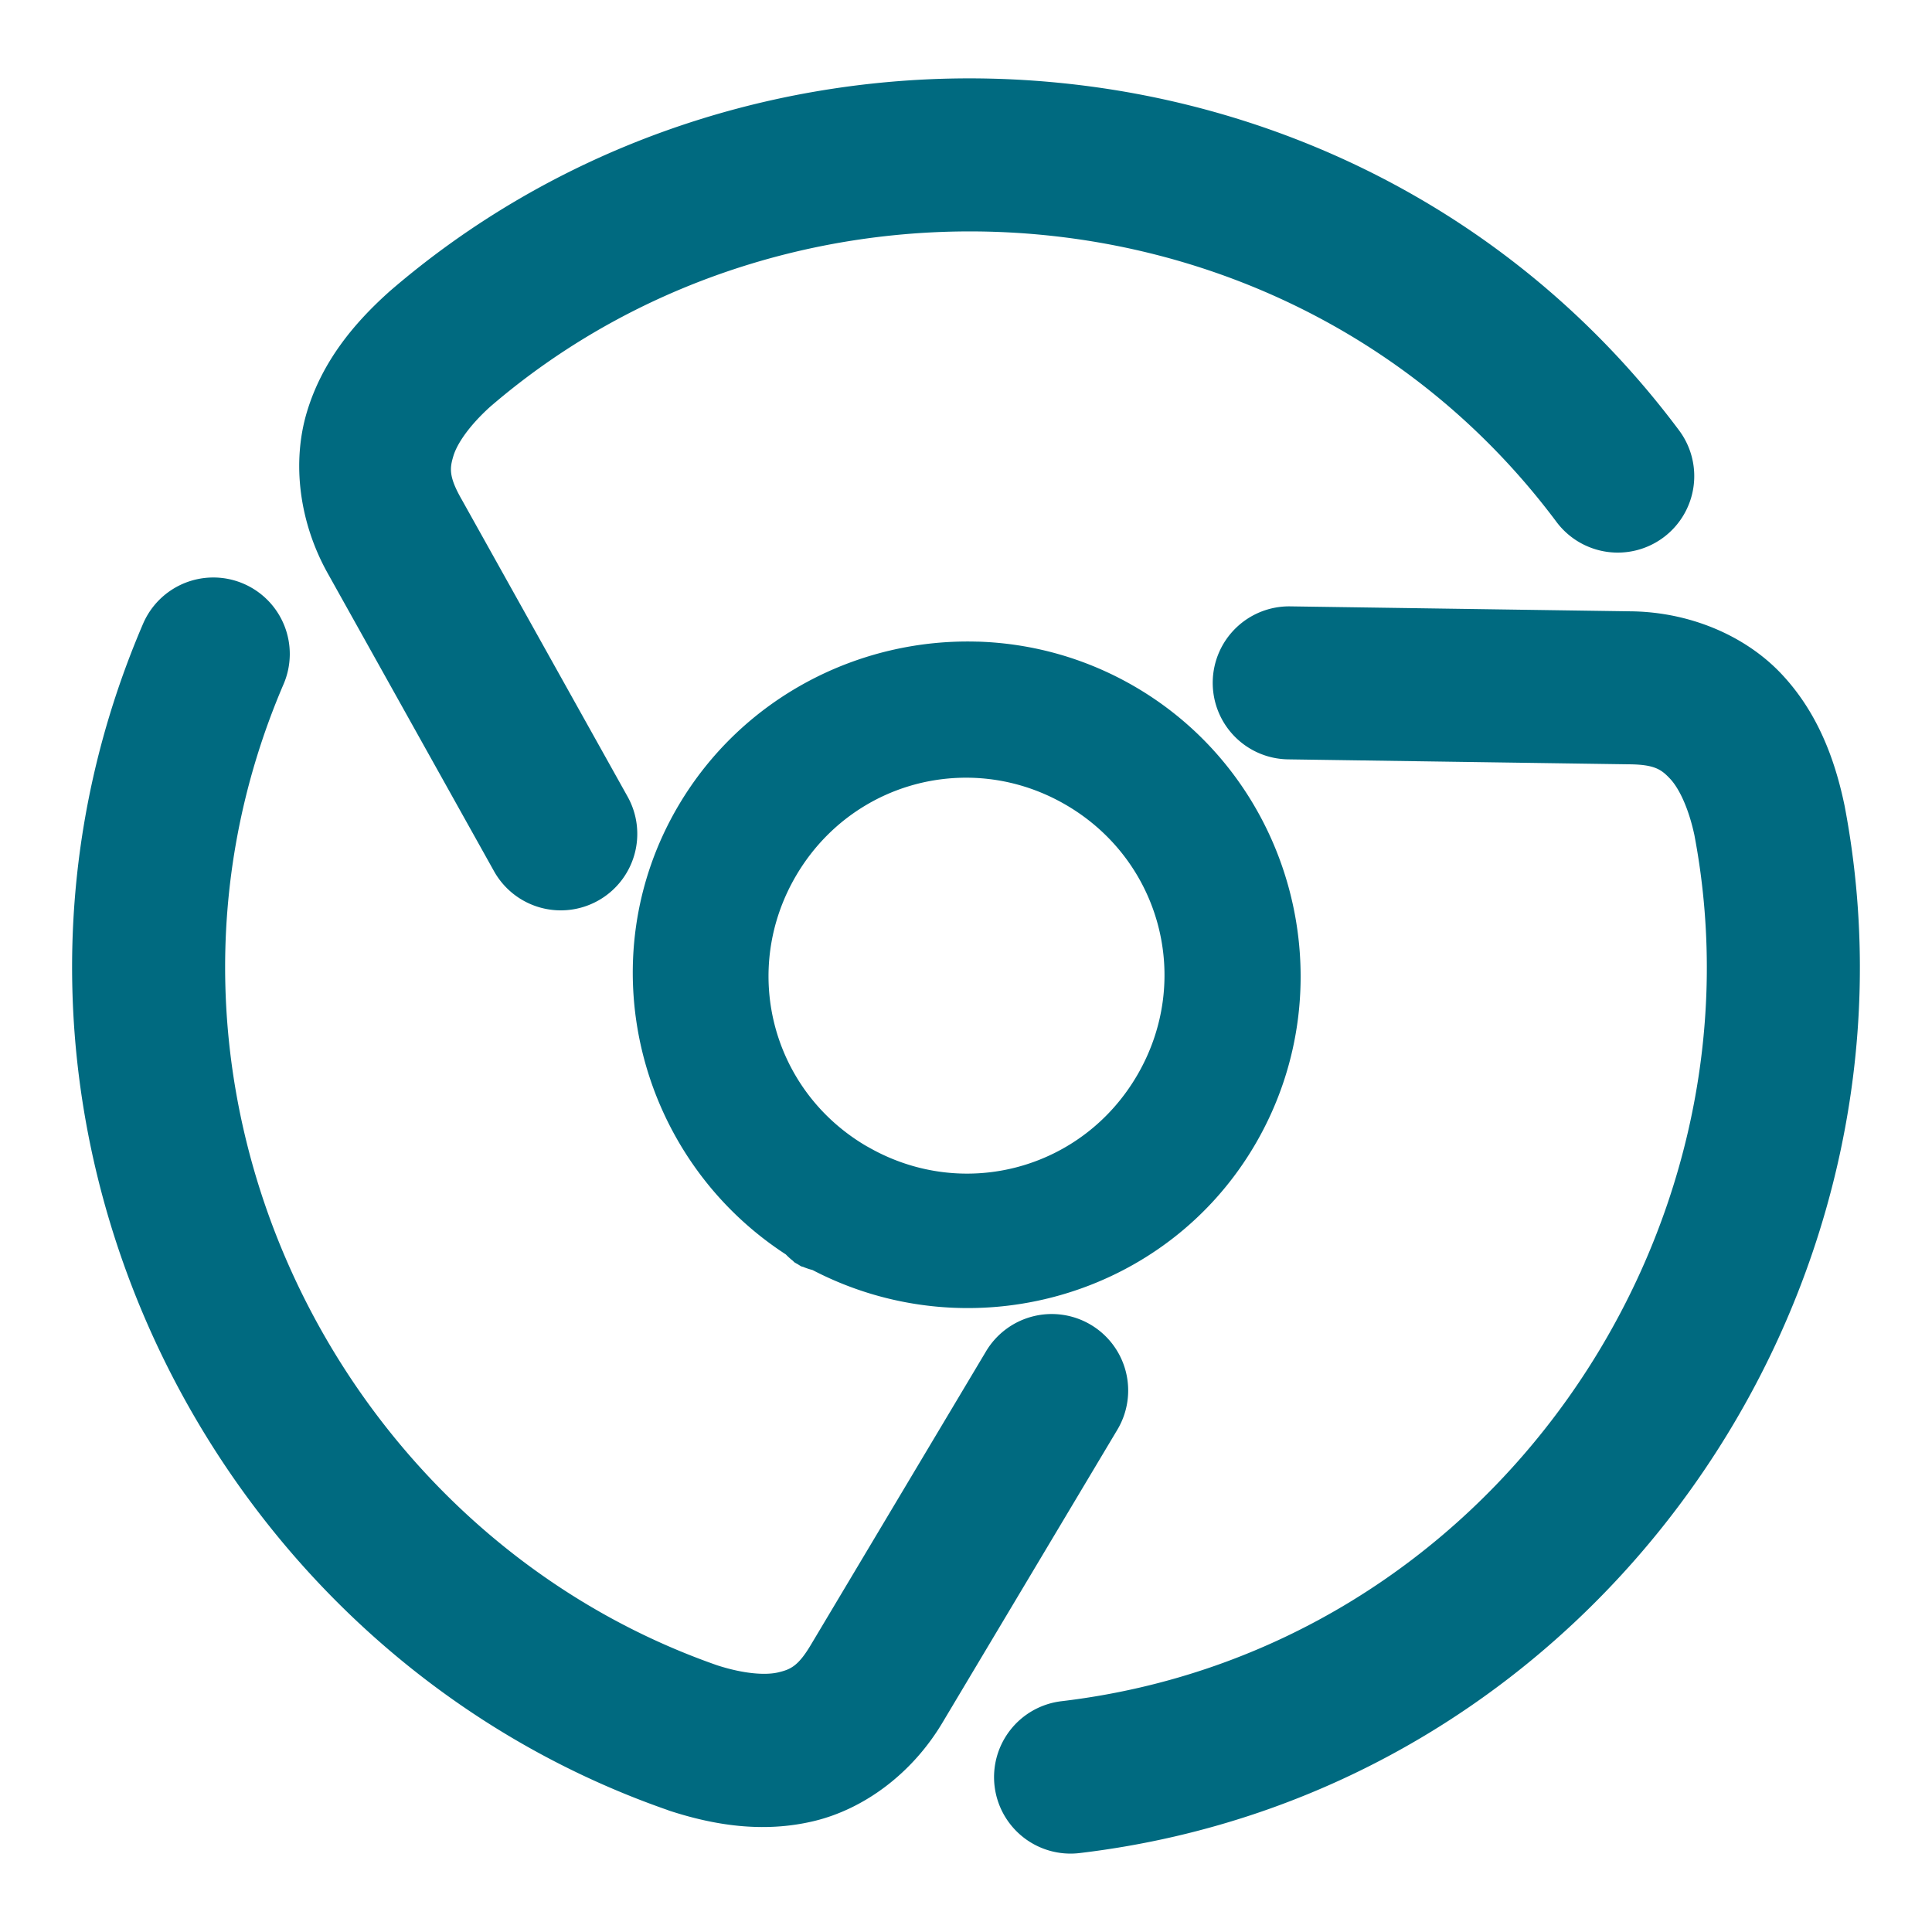<svg xmlns="http://www.w3.org/2000/svg" width="48" height="48">
	<path d="m 24.077,1.947 c -5.162,0.003 -10.322,1.771 -14.404,5.297 a 1.9,1.9 0 0 0 -0.027,0.025 C 8.784,8.044 7.997,8.994 7.624,10.24 7.251,11.487 7.426,12.978 8.157,14.27 l 4.117,7.375 a 1.9,1.9 0 0 0 2.584,0.732 1.9,1.9 0 0 0 0.734,-2.586 l -4.123,-7.385 a 1.9,1.9 0 0 0 -0.006,-0.01 c -0.316,-0.558 -0.29,-0.764 -0.199,-1.066 0.089,-0.299 0.383,-0.743 0.91,-1.221 7.674,-6.613 20.077,-5.735 26.496,2.857 a 1.9,1.9 0 0 0 2.66,0.385 1.9,1.9 0 0 0 0.385,-2.66 C 37.841,5.504 32.162,2.627 26.286,2.055 25.552,1.983 24.815,1.947 24.077,1.947 Z M 5.259,14.348 a 1.9,1.9 0 0 0 -1.705,1.15 c -5.11,11.9 1.392,25.423 13.037,29.473 a 1.9,1.9 0 0 0 0.035,0.014 c 1.101,0.359 2.318,0.562 3.584,0.262 1.266,-0.3 2.468,-1.196 3.221,-2.475 l 4.33,-7.252 a 1.9,1.9 0 0 0 -0.658,-2.605 1.9,1.9 0 0 0 -2.605,0.658 l -4.334,7.262 a 1.9,1.9 0 0 0 -0.006,0.01 c -0.326,0.553 -0.517,0.632 -0.824,0.705 -0.304,0.072 -0.837,0.043 -1.516,-0.176 C 8.255,38.033 2.815,26.85 7.046,16.996 A 1.9,1.9 0 0 0 6.05,14.502 1.9,1.9 0 0 0 5.259,14.348 Z m 26.797,0.717 a 1.9,1.9 0 0 0 -1.926,1.873 1.9,1.9 0 0 0 1.871,1.928 l 8.457,0.123 a 1.9,1.9 0 0 0 0.012,0 c 0.642,0.005 0.807,0.13 1.023,0.359 0.214,0.227 0.454,0.704 0.604,1.4 1.889,9.952 -5.075,20.255 -15.725,21.518 a 1.9,1.9 0 0 0 -1.662,2.109 1.9,1.9 0 0 0 2.111,1.664 C 39.682,44.514 48.142,32.122 45.827,20.012 a 1.9,1.9 0 0 0 -0.008,-0.037 c -0.24,-1.134 -0.67,-2.288 -1.562,-3.234 -0.893,-0.946 -2.272,-1.54 -3.756,-1.553 z m -7.758,0.877 c -2.938,-0.092 -5.844,1.373 -7.438,4.066 -2.265,3.829 -1.036,8.752 2.664,11.158 a 1.7,1.7 85.018 0 0 0.162,0.148 c 0.023,0.014 0.035,0.039 0.059,0.053 a 1.7,1.7 85.018 0 0 0.062,0.035 1.7,1.7 85.018 0 0 0.008,0.004 1.7,1.7 85.018 0 0 0.086,0.053 c 0.024,0.013 0.051,0.012 0.074,0.025 a 1.7,1.7 85.018 0 0 0.01,0.004 1.7,1.7 85.018 0 0 0.197,0.064 c 0.002,0.001 0.004,8.59e-4 0.006,0.002 3.913,2.037 8.8,0.688 11.021,-3.164 2.274,-3.943 0.924,-9.031 -3.006,-11.326 -1.228,-0.717 -2.571,-1.081 -3.906,-1.123 z m -0.596,3.389 c 0.939,-0.058 1.906,0.155 2.787,0.67 2.349,1.372 3.137,4.335 1.777,6.691 -1.359,2.357 -4.317,3.161 -6.682,1.814 a 1.7,1.7 85.018 0 0 -0.053,-0.029 1.7,1.7 85.018 0 0 -0.043,-0.025 c -2.334,-1.398 -3.086,-4.369 -1.701,-6.711 0.866,-1.464 2.349,-2.314 3.914,-2.41 z" fill="#006A80"/>
</svg>
